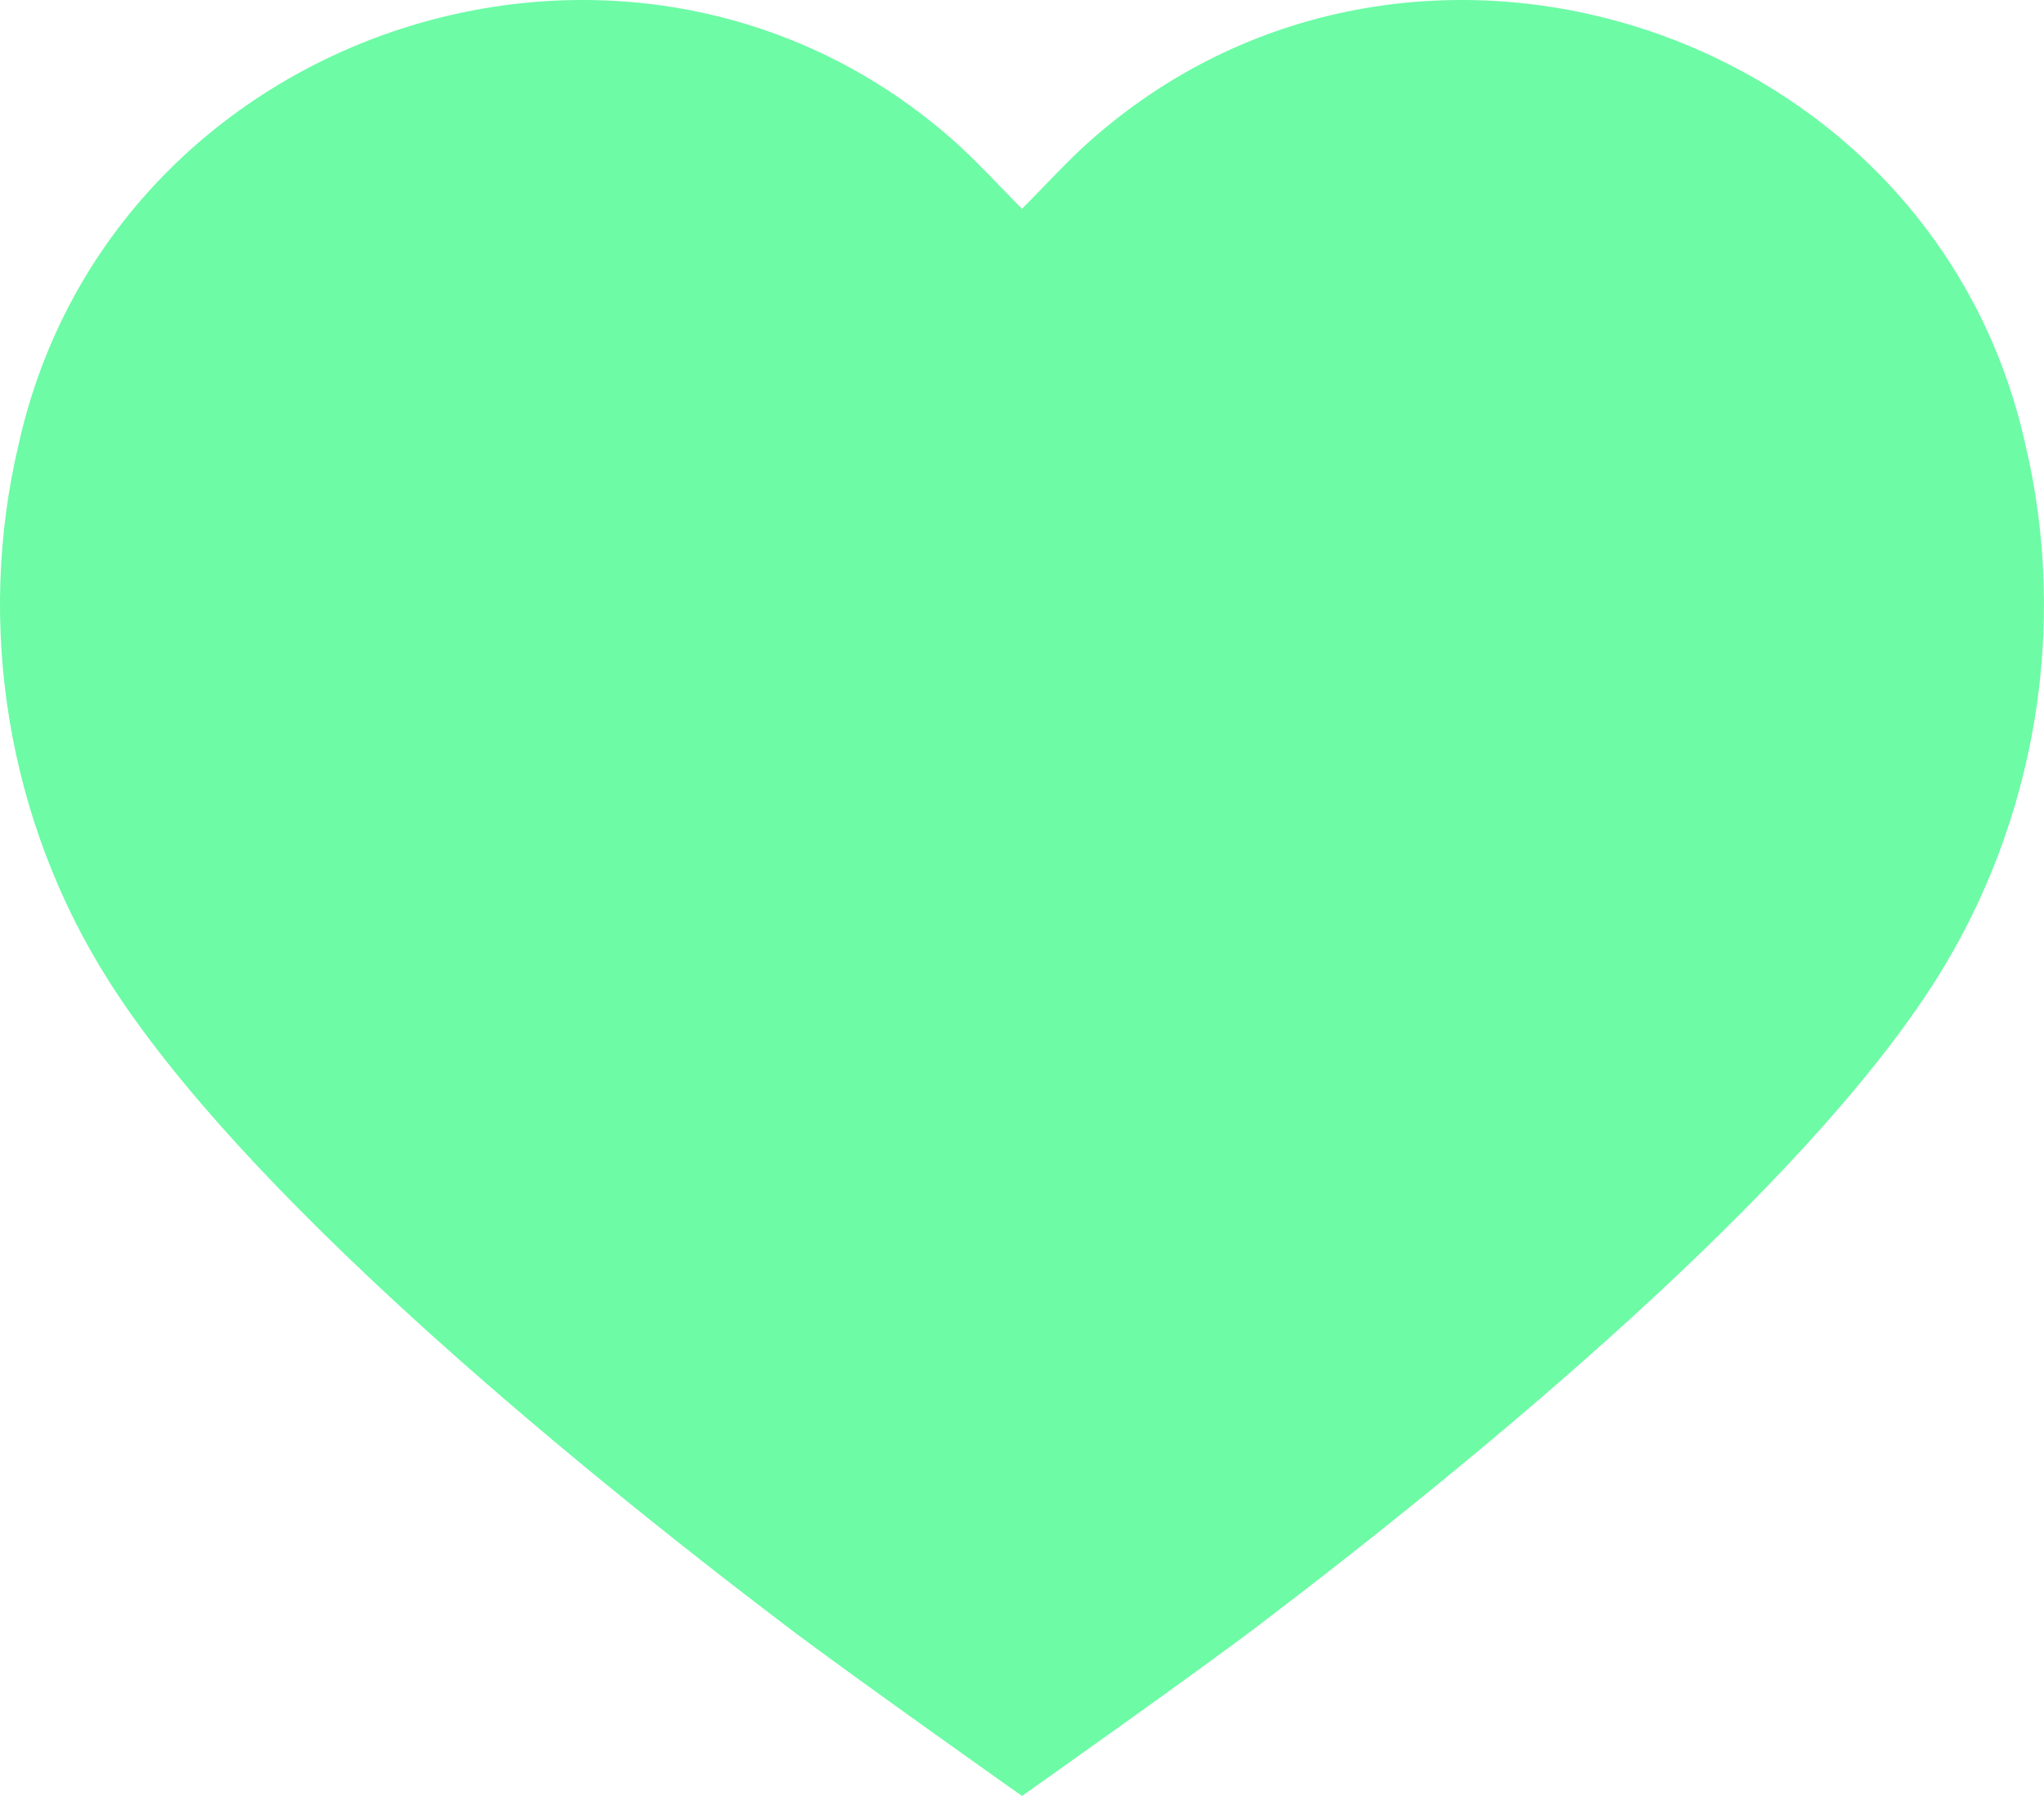 <svg width="66" height="58" viewBox="0 0 66 58" fill="none" xmlns="http://www.w3.org/2000/svg">
<path d="M40.617 52.51C47.807 47.045 58.184 38.489 62.508 31.647C65.744 26.535 66.797 20.202 65.389 14.314C62.383 0.9 45.732 -4.581 35.36 4.408C34.777 4.91 34.239 5.467 33.687 6.039C33.462 6.272 33.234 6.508 33 6.743C32.766 6.508 32.538 6.272 32.313 6.039C31.761 5.467 31.223 4.91 30.64 4.408C20.268 -4.581 3.617 0.9 0.61 14.314C-0.797 20.202 0.256 26.535 3.492 31.647C7.816 38.489 18.193 47.045 25.384 52.51C27.387 54.033 33 58 33 58C33 58 38.613 54.033 40.617 52.51Z" fill="#6DFBA6"/>
</svg>
